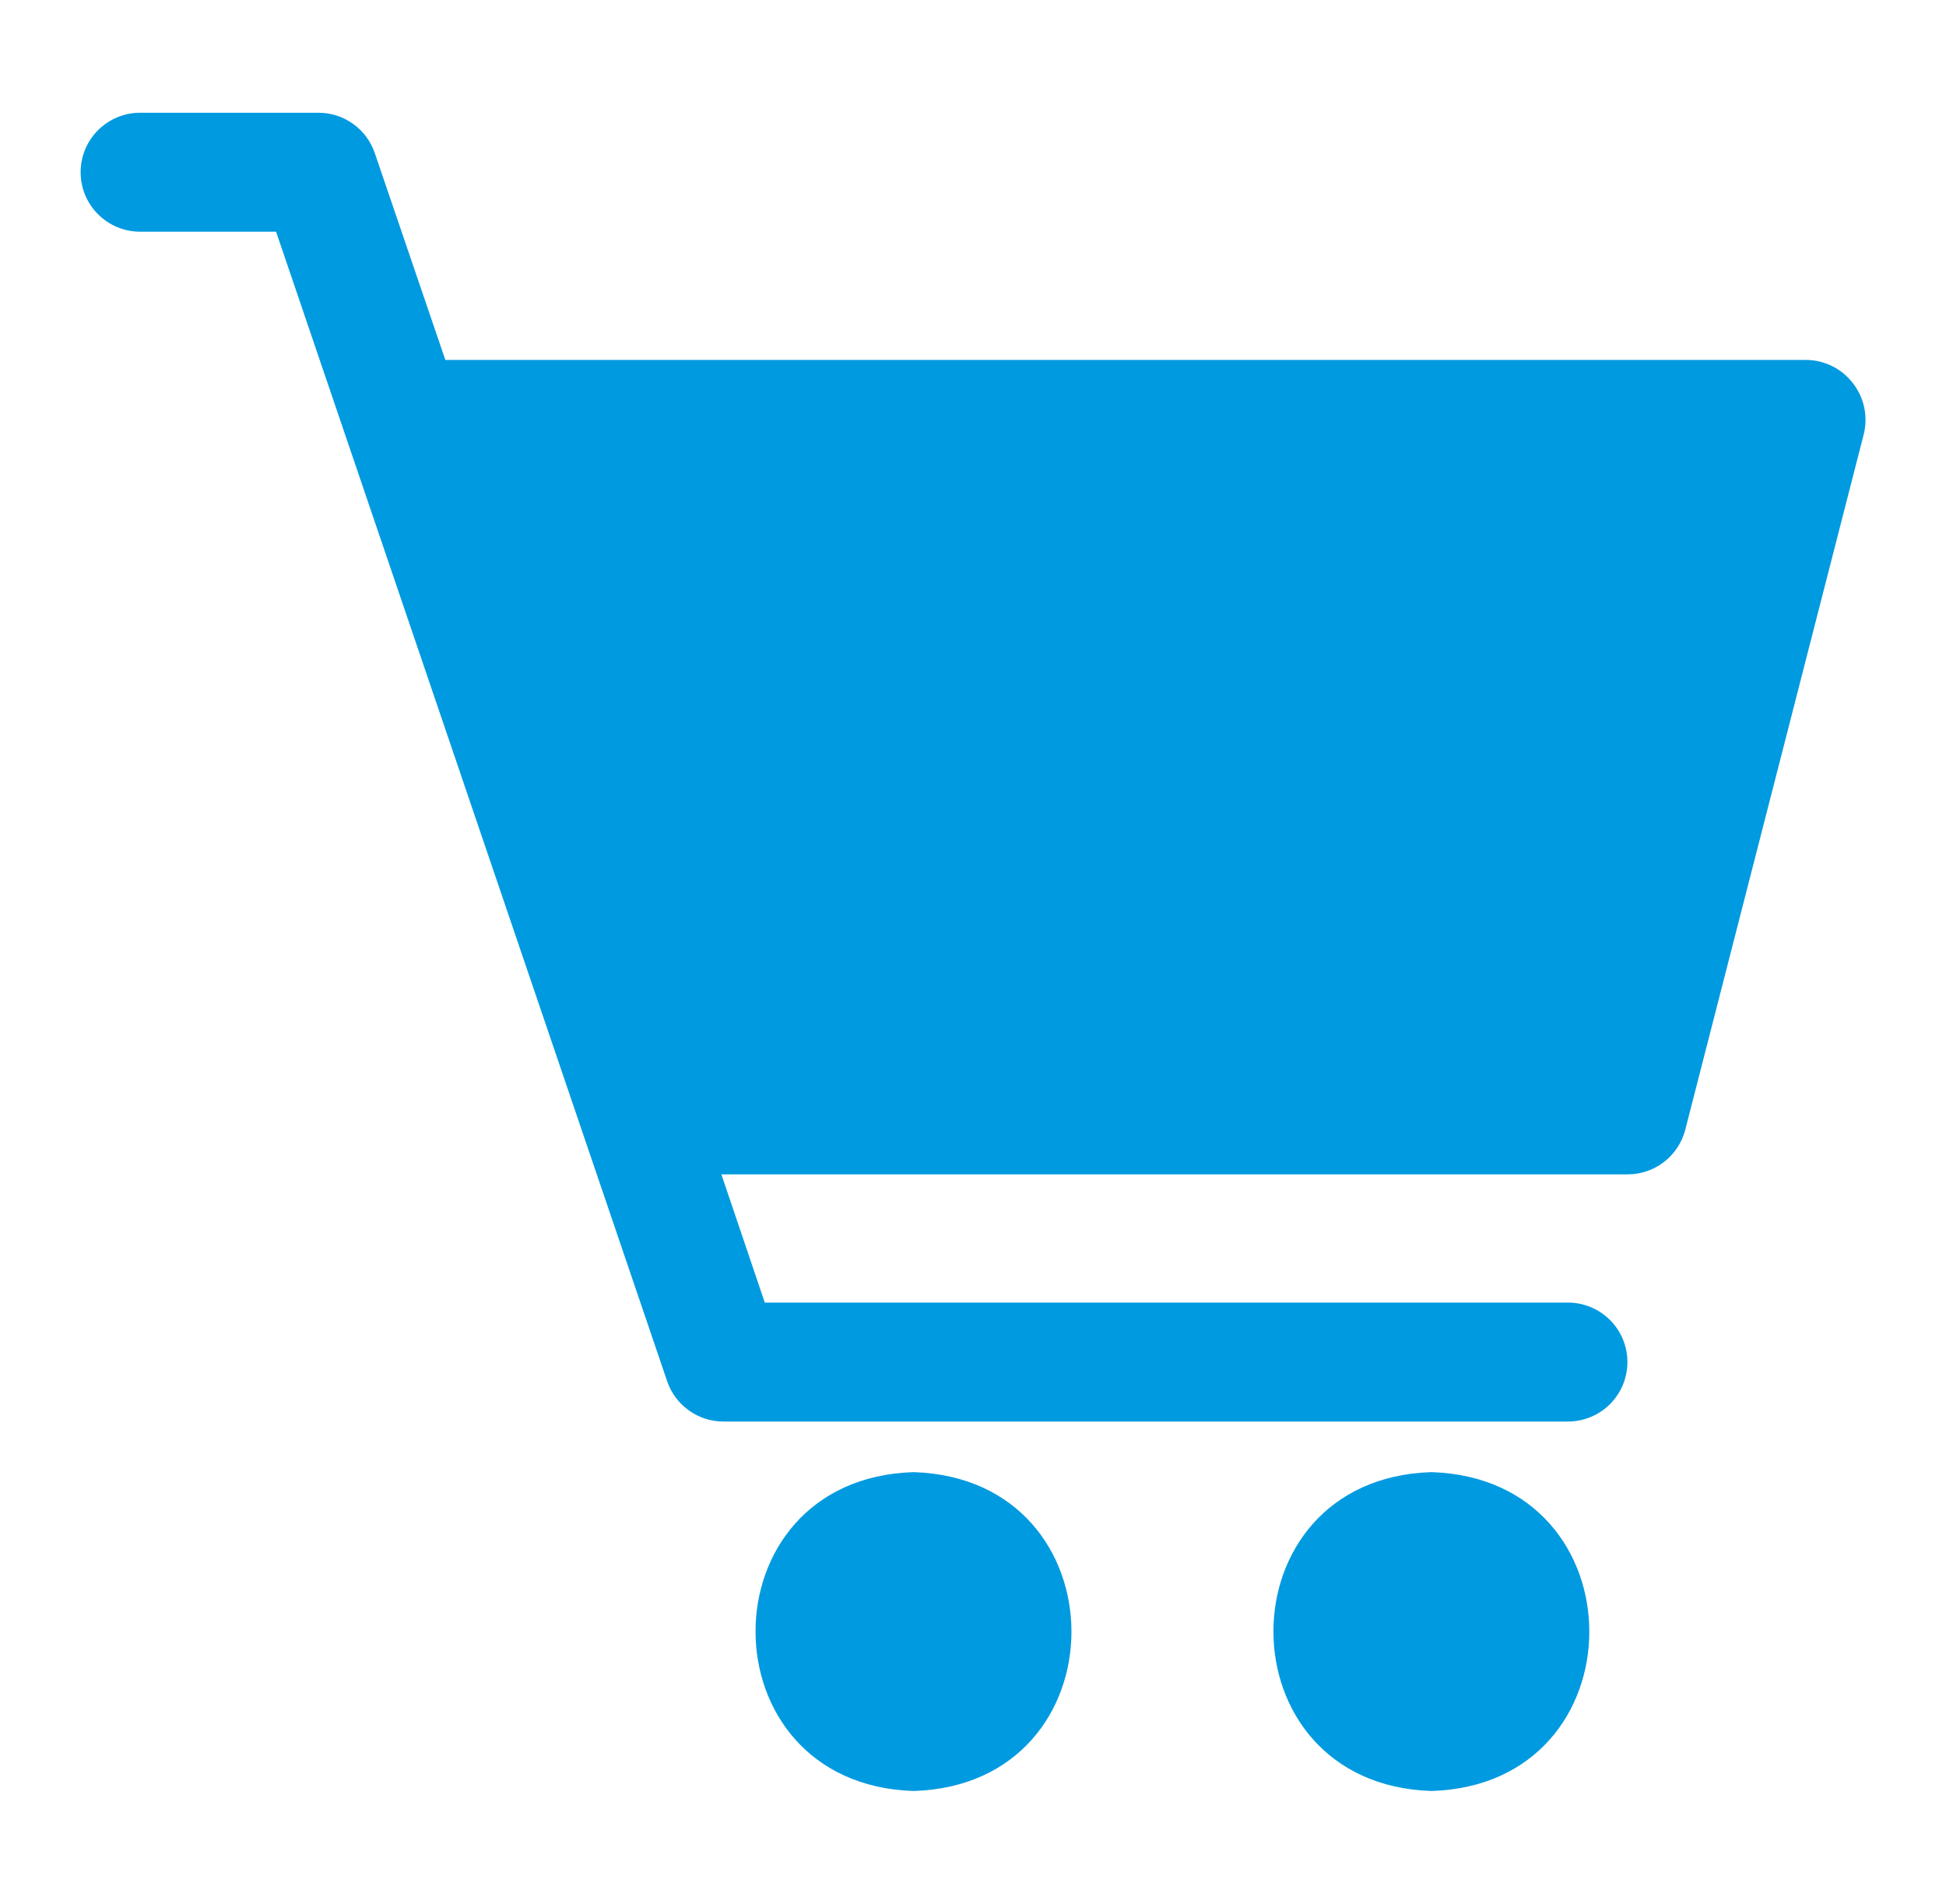 <svg width="46" height="45" viewBox="0 0 46 45" fill="none" xmlns="http://www.w3.org/2000/svg">
<g id="free_icon_1 (1) 1">
<path id="id_101" d="M43.798 9.056C43.667 8.886 43.499 8.748 43.307 8.653C43.114 8.558 42.902 8.508 42.688 8.508H10.527L8.86 3.621C8.766 3.343 8.588 3.101 8.349 2.93C8.111 2.758 7.825 2.666 7.531 2.665H3.312C2.94 2.665 2.582 2.813 2.318 3.077C2.054 3.34 1.906 3.698 1.906 4.071C1.906 4.444 2.054 4.802 2.318 5.065C2.582 5.329 2.94 5.477 3.312 5.477H6.526L15.772 32.653C15.867 32.93 16.046 33.17 16.285 33.34C16.523 33.511 16.808 33.602 17.101 33.602H37.062C37.435 33.602 37.793 33.454 38.057 33.191C38.321 32.927 38.469 32.569 38.469 32.196C38.469 31.823 38.321 31.465 38.057 31.202C37.793 30.938 37.435 30.79 37.062 30.79H18.078L17.052 27.759H38.469C38.779 27.761 39.081 27.66 39.328 27.471C39.575 27.283 39.752 27.018 39.833 26.719L44.052 10.28C44.106 10.07 44.112 9.851 44.068 9.638C44.024 9.426 43.932 9.227 43.798 9.056Z" fill="#009AE0"/>
<path id="id_102" d="M21.593 34.798C16.615 34.953 16.615 42.174 21.593 42.335C26.572 42.188 26.572 34.953 21.593 34.798Z" fill="#009AE0"/>
<path id="id_103" d="M33.835 34.798C28.857 34.953 28.857 42.174 33.835 42.335C38.813 42.188 38.813 34.953 33.835 34.798Z" fill="#009AE0"/>
</g>
</svg>
